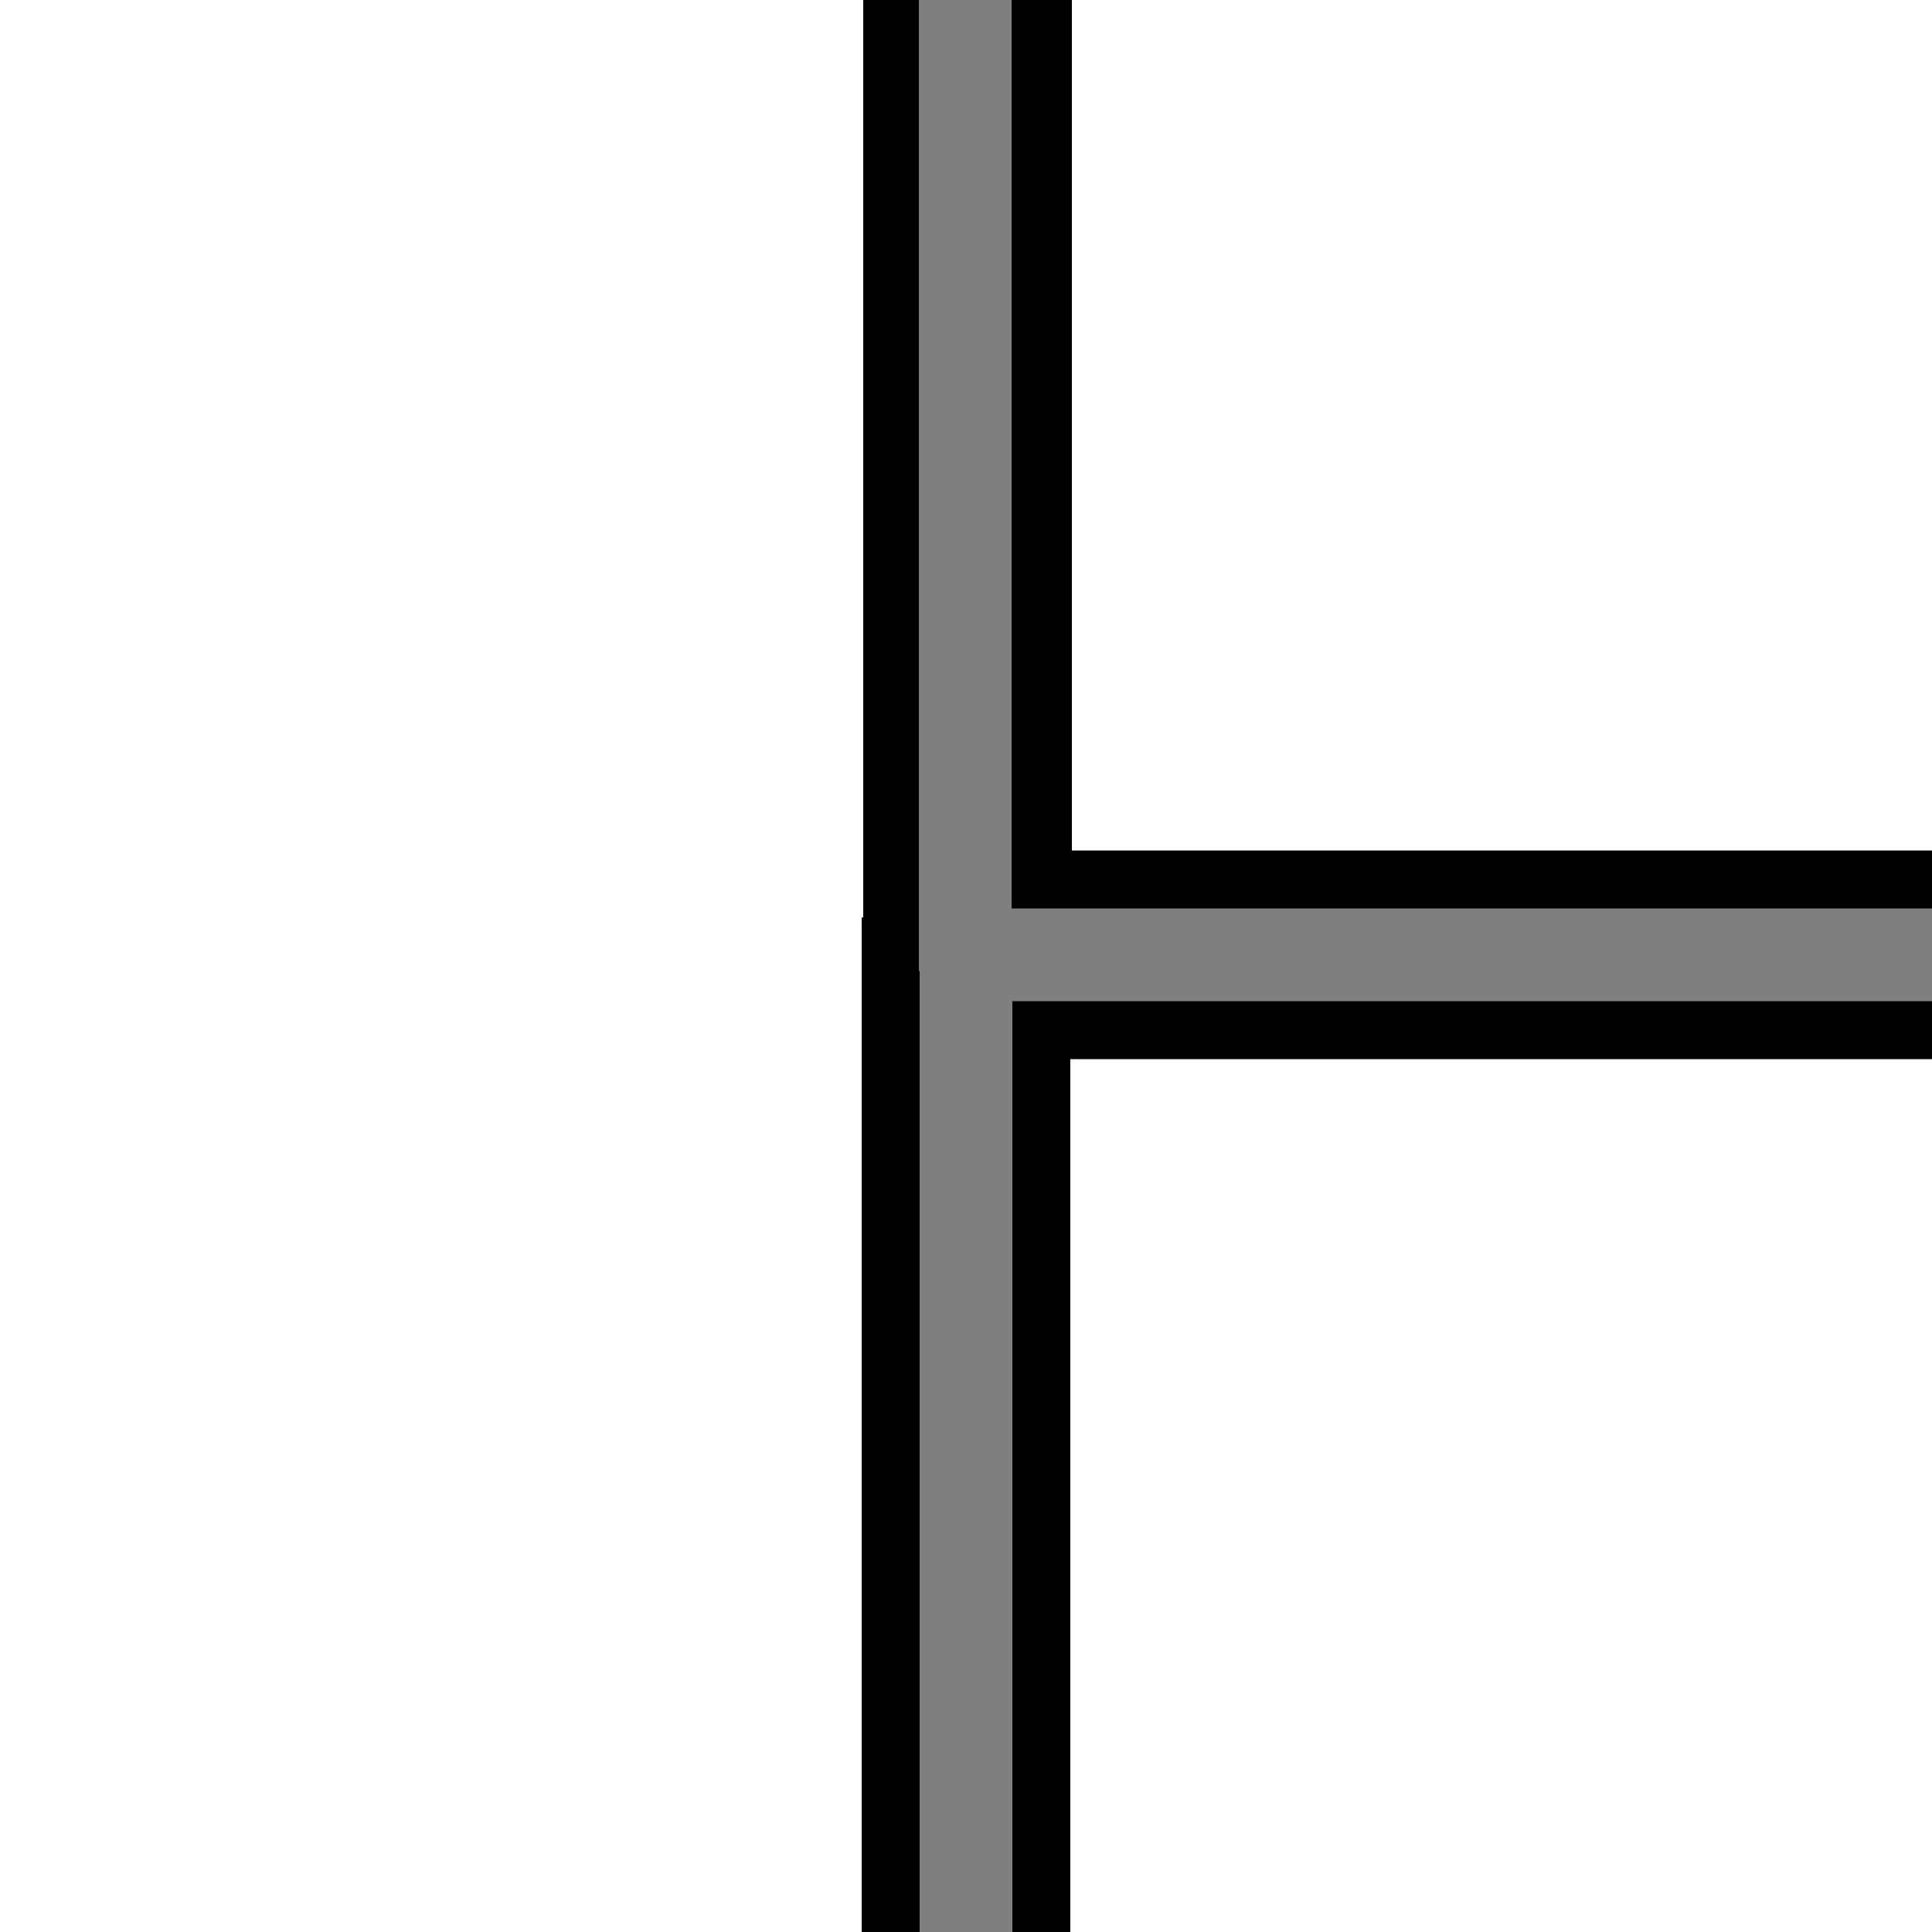 <?xml version="1.0"?>
<svg width="50" height="50" xmlns="http://www.w3.org/2000/svg" xmlns:svg="http://www.w3.org/2000/svg">
 <title>Layer 1</title>
 <title>Layer 1</title>
 <g>
  <title>Layer 1</title>
  <rect id="svg_5" fill="black" height="25.071" width="5.4" y="-1.174" x="22.341"/>
  <rect fill="black" height="27.8" width="5.4" y="23.743" x="22.3" id="svg_3_4_"/>
  <polygon points="25.4,2.9 25.4,1.4 25.4,1.4  " fill="#7F7F7F" id="svg_5_4_"/>
  <polygon points="21.7,25.3 24.5,25.3 24.5,25.3  " fill="#7F7F7F" id="svg_5_1_"/>
  <rect height="26.5" width="2.4" fill="#7F7F7F" y="23.548" x="23.8" id="svg_4_4_"/>
  <rect id="svg_6" height="26.5" width="2.4" fill="#7F7F7F" y="-1.369" x="23.781"/>
  <rect id="svg_2" fill="black" height="5.4" width="28.371" y="22.011" x="26.535"/>
  <rect id="svg_3" height="2.4" width="28.299" fill="#7F7F7F" y="23.511" x="25.843"/>
 </g>
</svg>